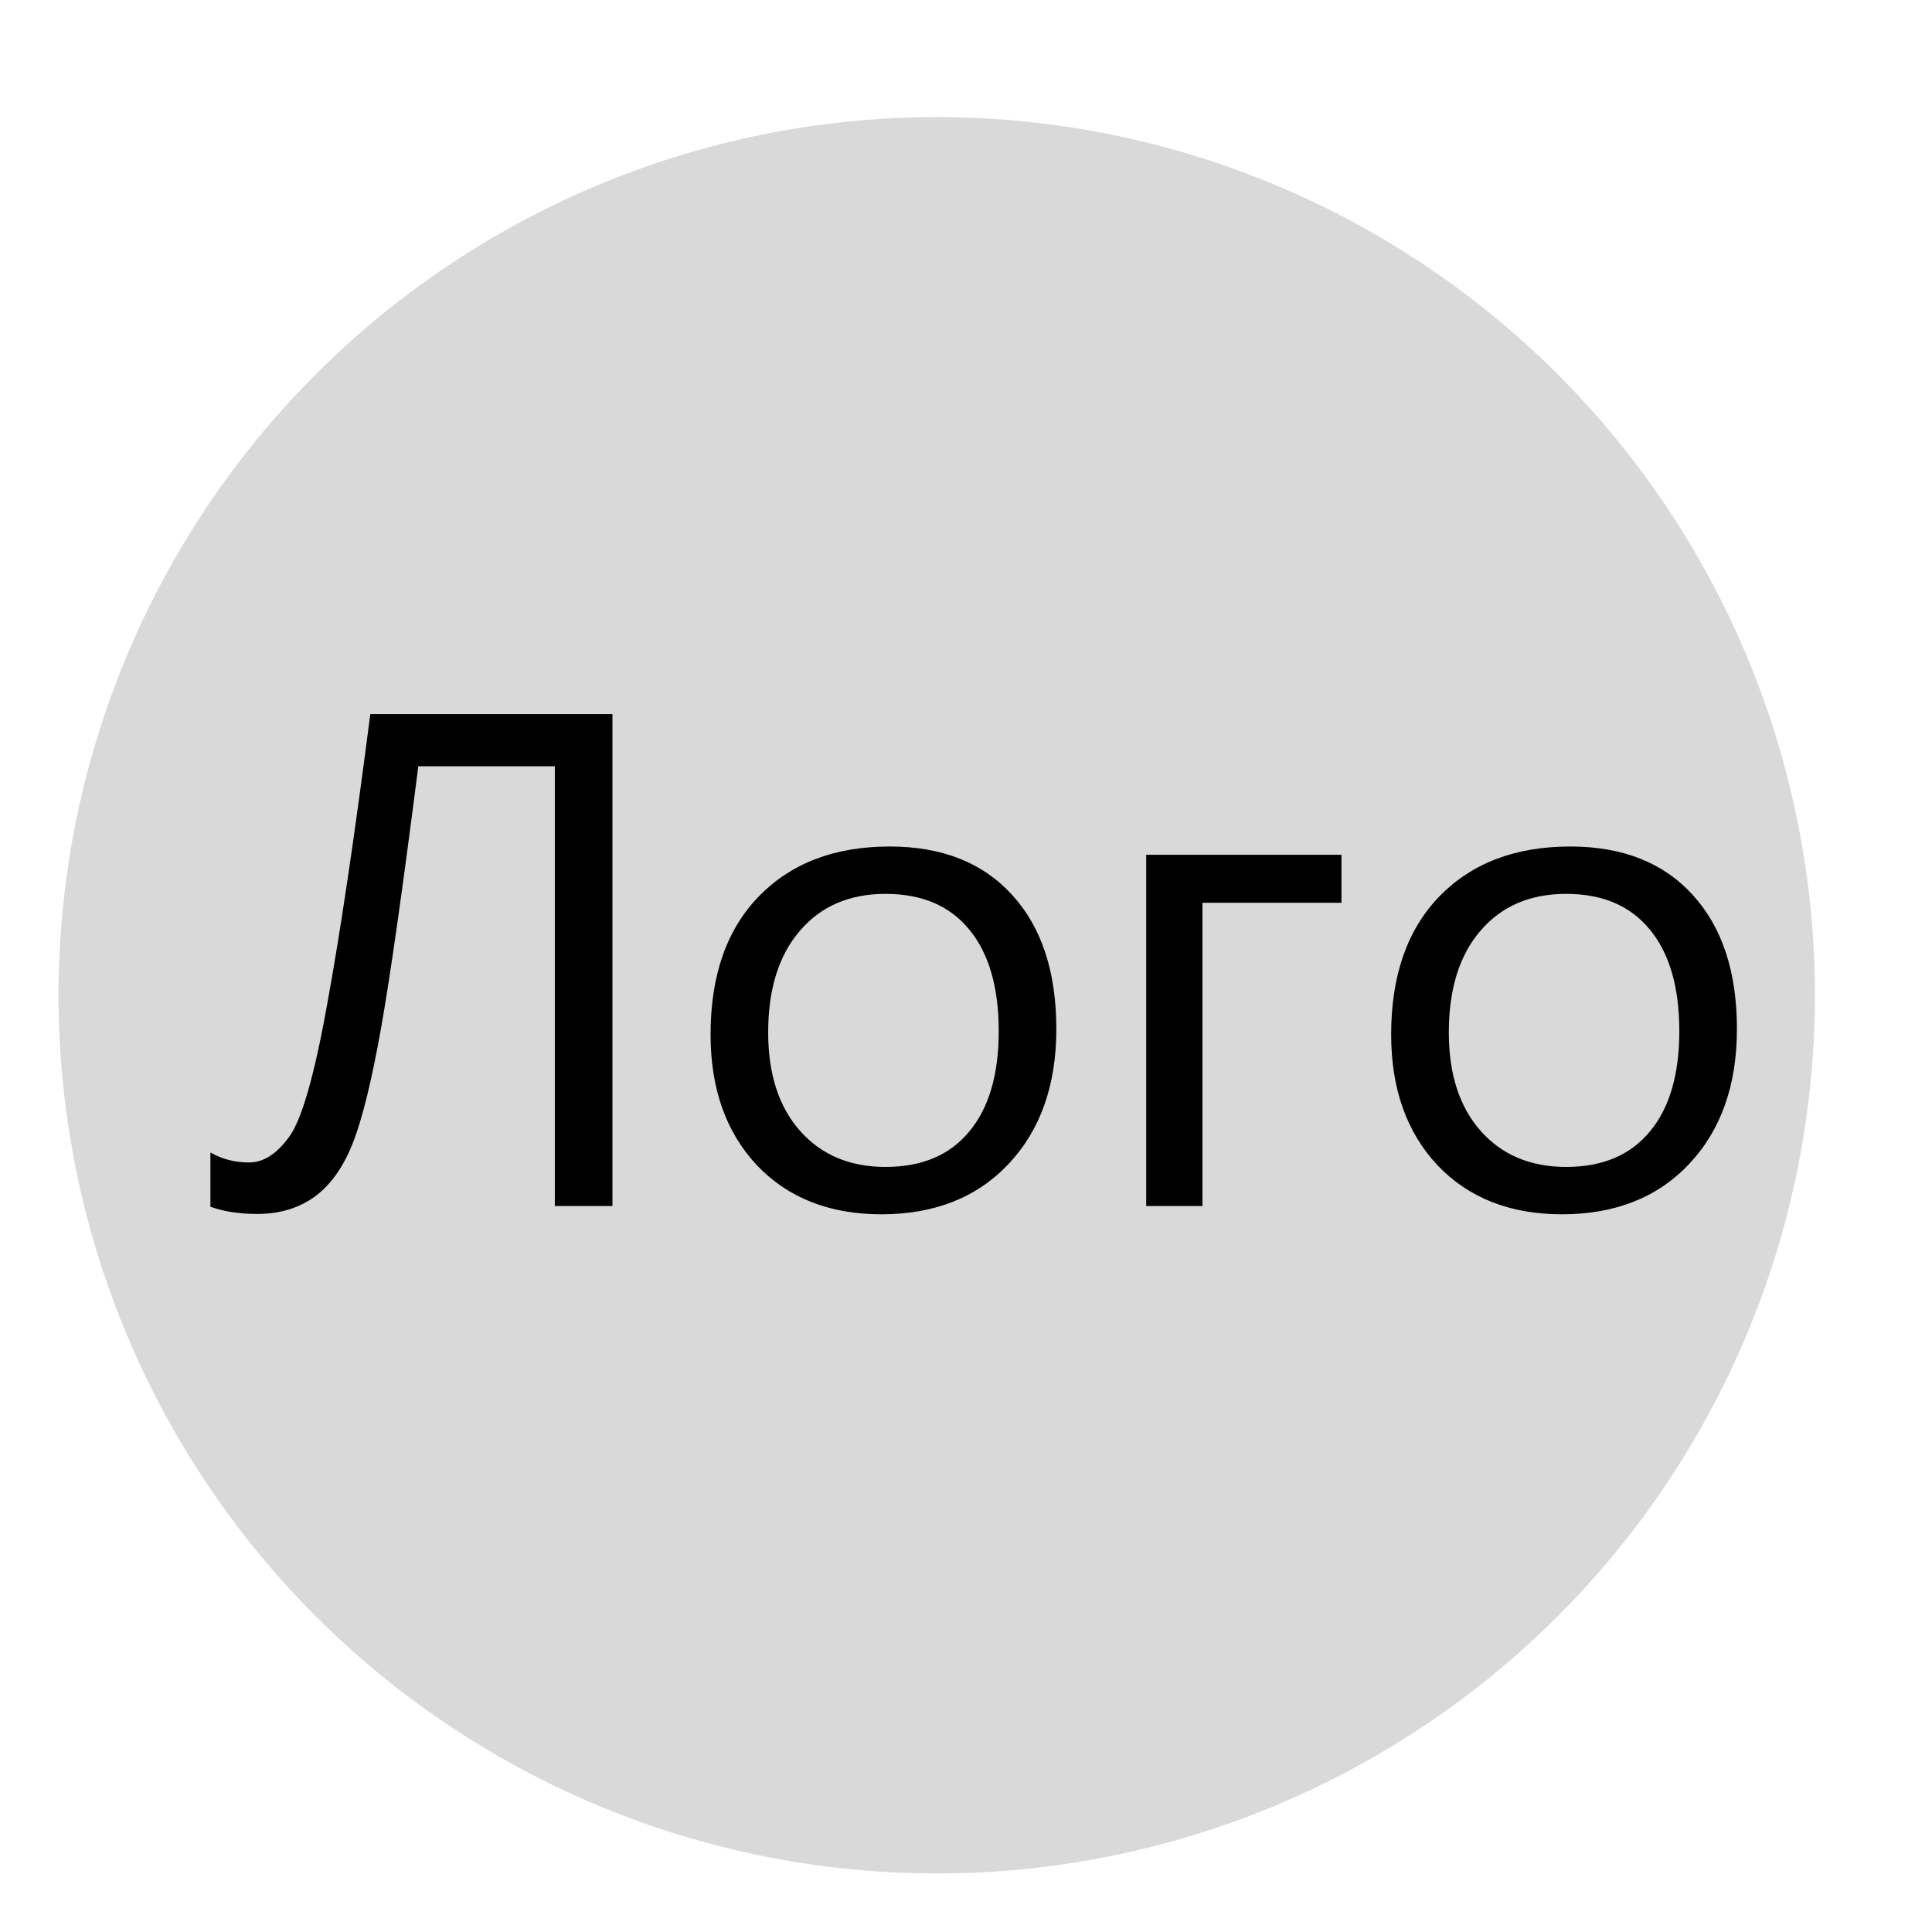 <?xml version="1.0" encoding="UTF-8" standalone="no"?><svg width='33' height='33' viewBox='0 0 33 33' fill='none' xmlns='http://www.w3.org/2000/svg'>
<circle cx='16' cy='17' r='15' fill='#D9D9D9'/>
<path d='M10.461 20.6H9.477V13.088H7.145C6.875 15.205 6.662 16.701 6.506 17.576C6.35 18.451 6.192 19.096 6.032 19.51C5.871 19.924 5.655 20.233 5.381 20.436C5.108 20.635 4.78 20.735 4.397 20.735C4.088 20.735 3.821 20.694 3.594 20.612V19.686C3.793 19.799 4.014 19.856 4.256 19.856C4.498 19.856 4.725 19.711 4.936 19.422C5.151 19.133 5.368 18.381 5.586 17.166C5.809 15.951 6.055 14.295 6.325 12.198H10.461V20.6ZM15.055 20.741C14.168 20.741 13.459 20.461 12.928 19.903C12.401 19.34 12.137 18.596 12.137 17.67C12.137 16.663 12.412 15.875 12.963 15.309C13.514 14.743 14.258 14.459 15.196 14.459C16.09 14.459 16.788 14.735 17.288 15.286C17.791 15.836 18.043 16.6 18.043 17.576C18.043 18.534 17.772 19.301 17.229 19.879C16.69 20.453 15.965 20.741 15.055 20.741ZM15.125 15.268C14.508 15.268 14.02 15.479 13.661 15.901C13.301 16.319 13.121 16.897 13.121 17.635C13.121 18.346 13.303 18.907 13.666 19.317C14.03 19.727 14.516 19.932 15.125 19.932C15.746 19.932 16.223 19.731 16.555 19.328C16.891 18.926 17.059 18.354 17.059 17.612C17.059 16.862 16.891 16.284 16.555 15.877C16.223 15.471 15.746 15.268 15.125 15.268ZM22.913 15.42H20.539V20.6H19.578V14.6H22.913V15.42ZM26.68 20.741C25.793 20.741 25.084 20.461 24.553 19.903C24.026 19.34 23.762 18.596 23.762 17.67C23.762 16.663 24.038 15.875 24.588 15.309C25.139 14.743 25.883 14.459 26.821 14.459C27.715 14.459 28.413 14.735 28.913 15.286C29.416 15.836 29.668 16.6 29.668 17.576C29.668 18.534 29.397 19.301 28.854 19.879C28.315 20.453 27.59 20.741 26.68 20.741ZM26.75 15.268C26.133 15.268 25.645 15.479 25.285 15.901C24.926 16.319 24.747 16.897 24.747 17.635C24.747 18.346 24.928 18.907 25.291 19.317C25.655 19.727 26.141 19.932 26.75 19.932C27.372 19.932 27.848 19.731 28.18 19.328C28.516 18.926 28.684 18.354 28.684 17.612C28.684 16.862 28.516 16.284 28.18 15.877C27.848 15.471 27.372 15.268 26.75 15.268Z' fill='black'/>
</svg>
